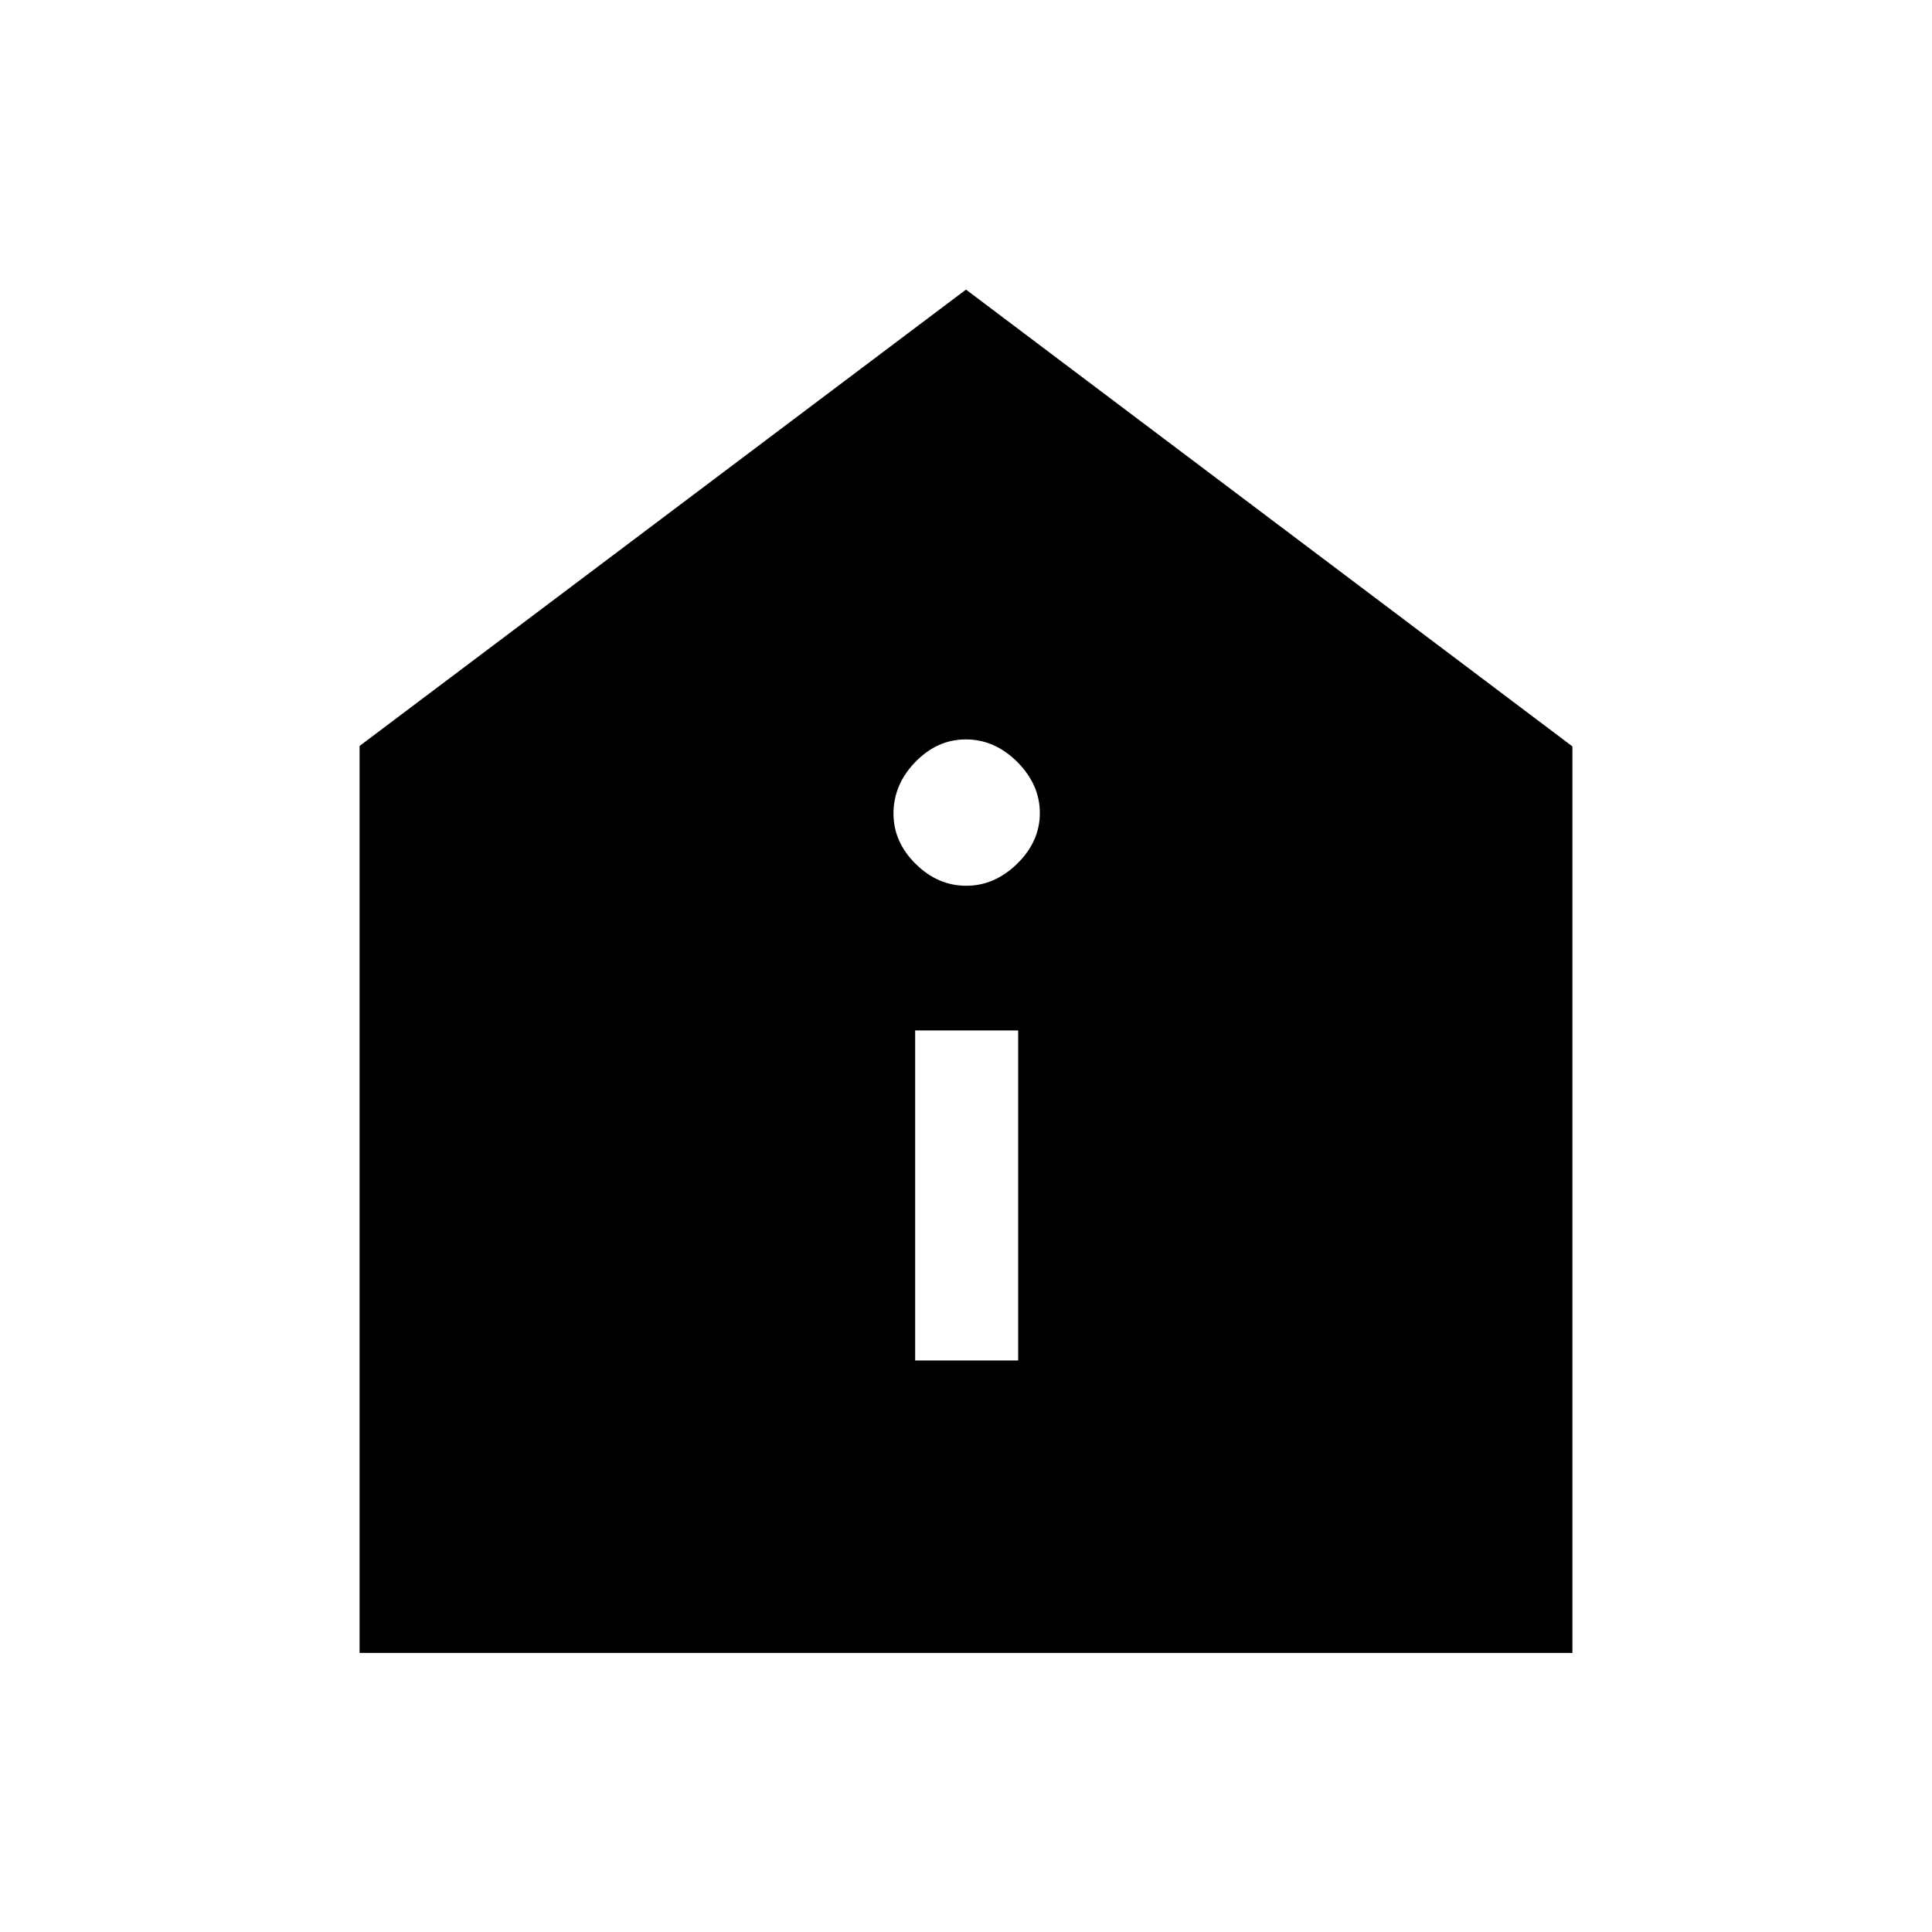 <svg xmlns="http://www.w3.org/2000/svg" height="40" viewBox="0 -960 960 960" width="40"><path d="M454.74-283.97h51.18v-164h-51.18v164Zm25.37-235.9q14.15 0 25.36-11 11.22-11 11.22-25.14t-11.19-25.36q-11.2-11.22-25.63-11.22-14.14 0-25.02 11.19-10.88 11.2-10.88 25.63 0 14.15 11 25.02 11 10.88 25.14 10.88Zm-301.44 381.2v-450.66L480-816.1l301.33 226.99v450.44H178.67Z"/></svg>